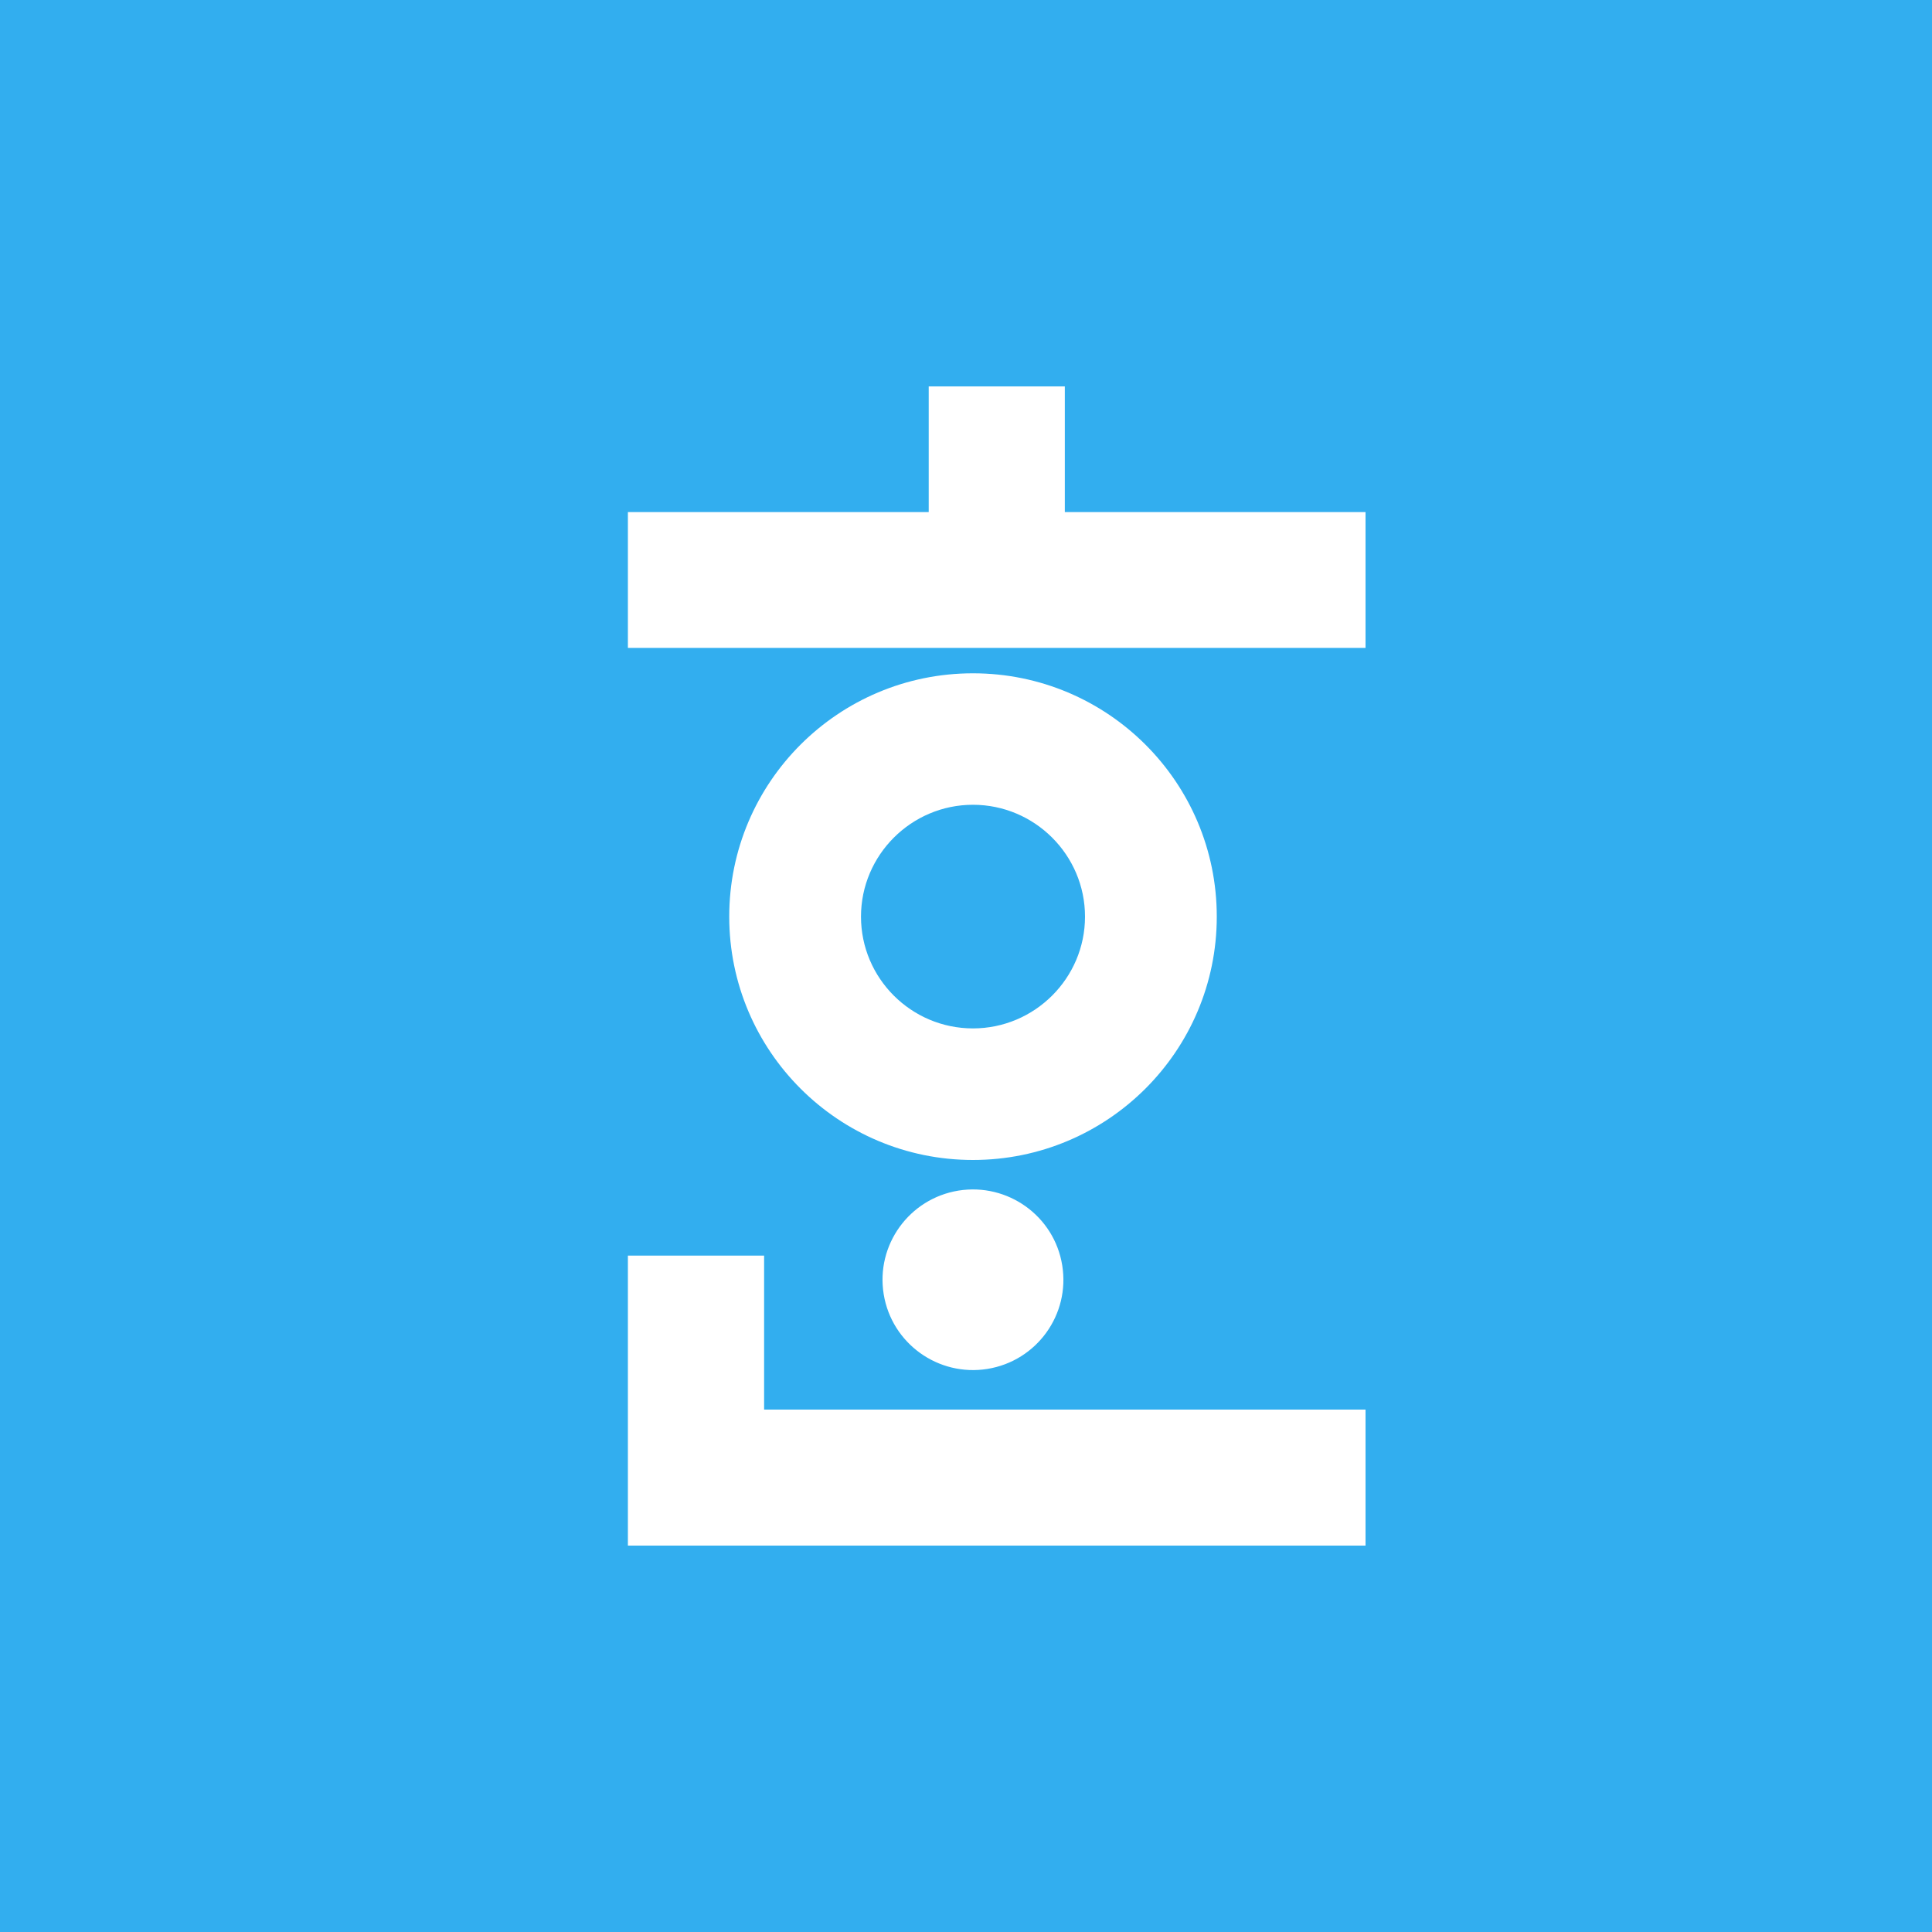 <svg width="20" height="20" viewBox="0 0 20 20" fill="none" xmlns="http://www.w3.org/2000/svg">
<rect width="20" height="20" fill="#32AEEF"/>
<path d="M11.023 5.301V4H9.614V5.301H6.5V6.707H14.136V5.301H11.023Z" fill="white"/>
<path d="M7.91 12.998H6.5V14.592V15.64V16H14.136V14.592H7.91V12.998Z" fill="white"/>
<path d="M12.596 9.489C12.596 8.097 11.466 6.97 10.072 6.97C8.679 6.97 7.549 8.097 7.549 9.489C7.549 10.88 8.679 12.008 10.072 12.008C11.466 12.008 12.596 10.88 12.596 9.489ZM10.072 10.646C9.432 10.646 8.913 10.126 8.913 9.489C8.913 8.851 9.434 8.331 10.072 8.331C10.711 8.331 11.232 8.851 11.232 9.489C11.232 10.126 10.711 10.646 10.072 10.646Z" fill="white"/>
<path d="M10.222 14.171C10.733 14.088 11.079 13.608 10.996 13.098C10.914 12.589 10.433 12.243 9.922 12.325C9.412 12.408 9.065 12.888 9.148 13.398C9.231 13.907 9.712 14.253 10.222 14.171Z" fill="white"/>
</svg>

